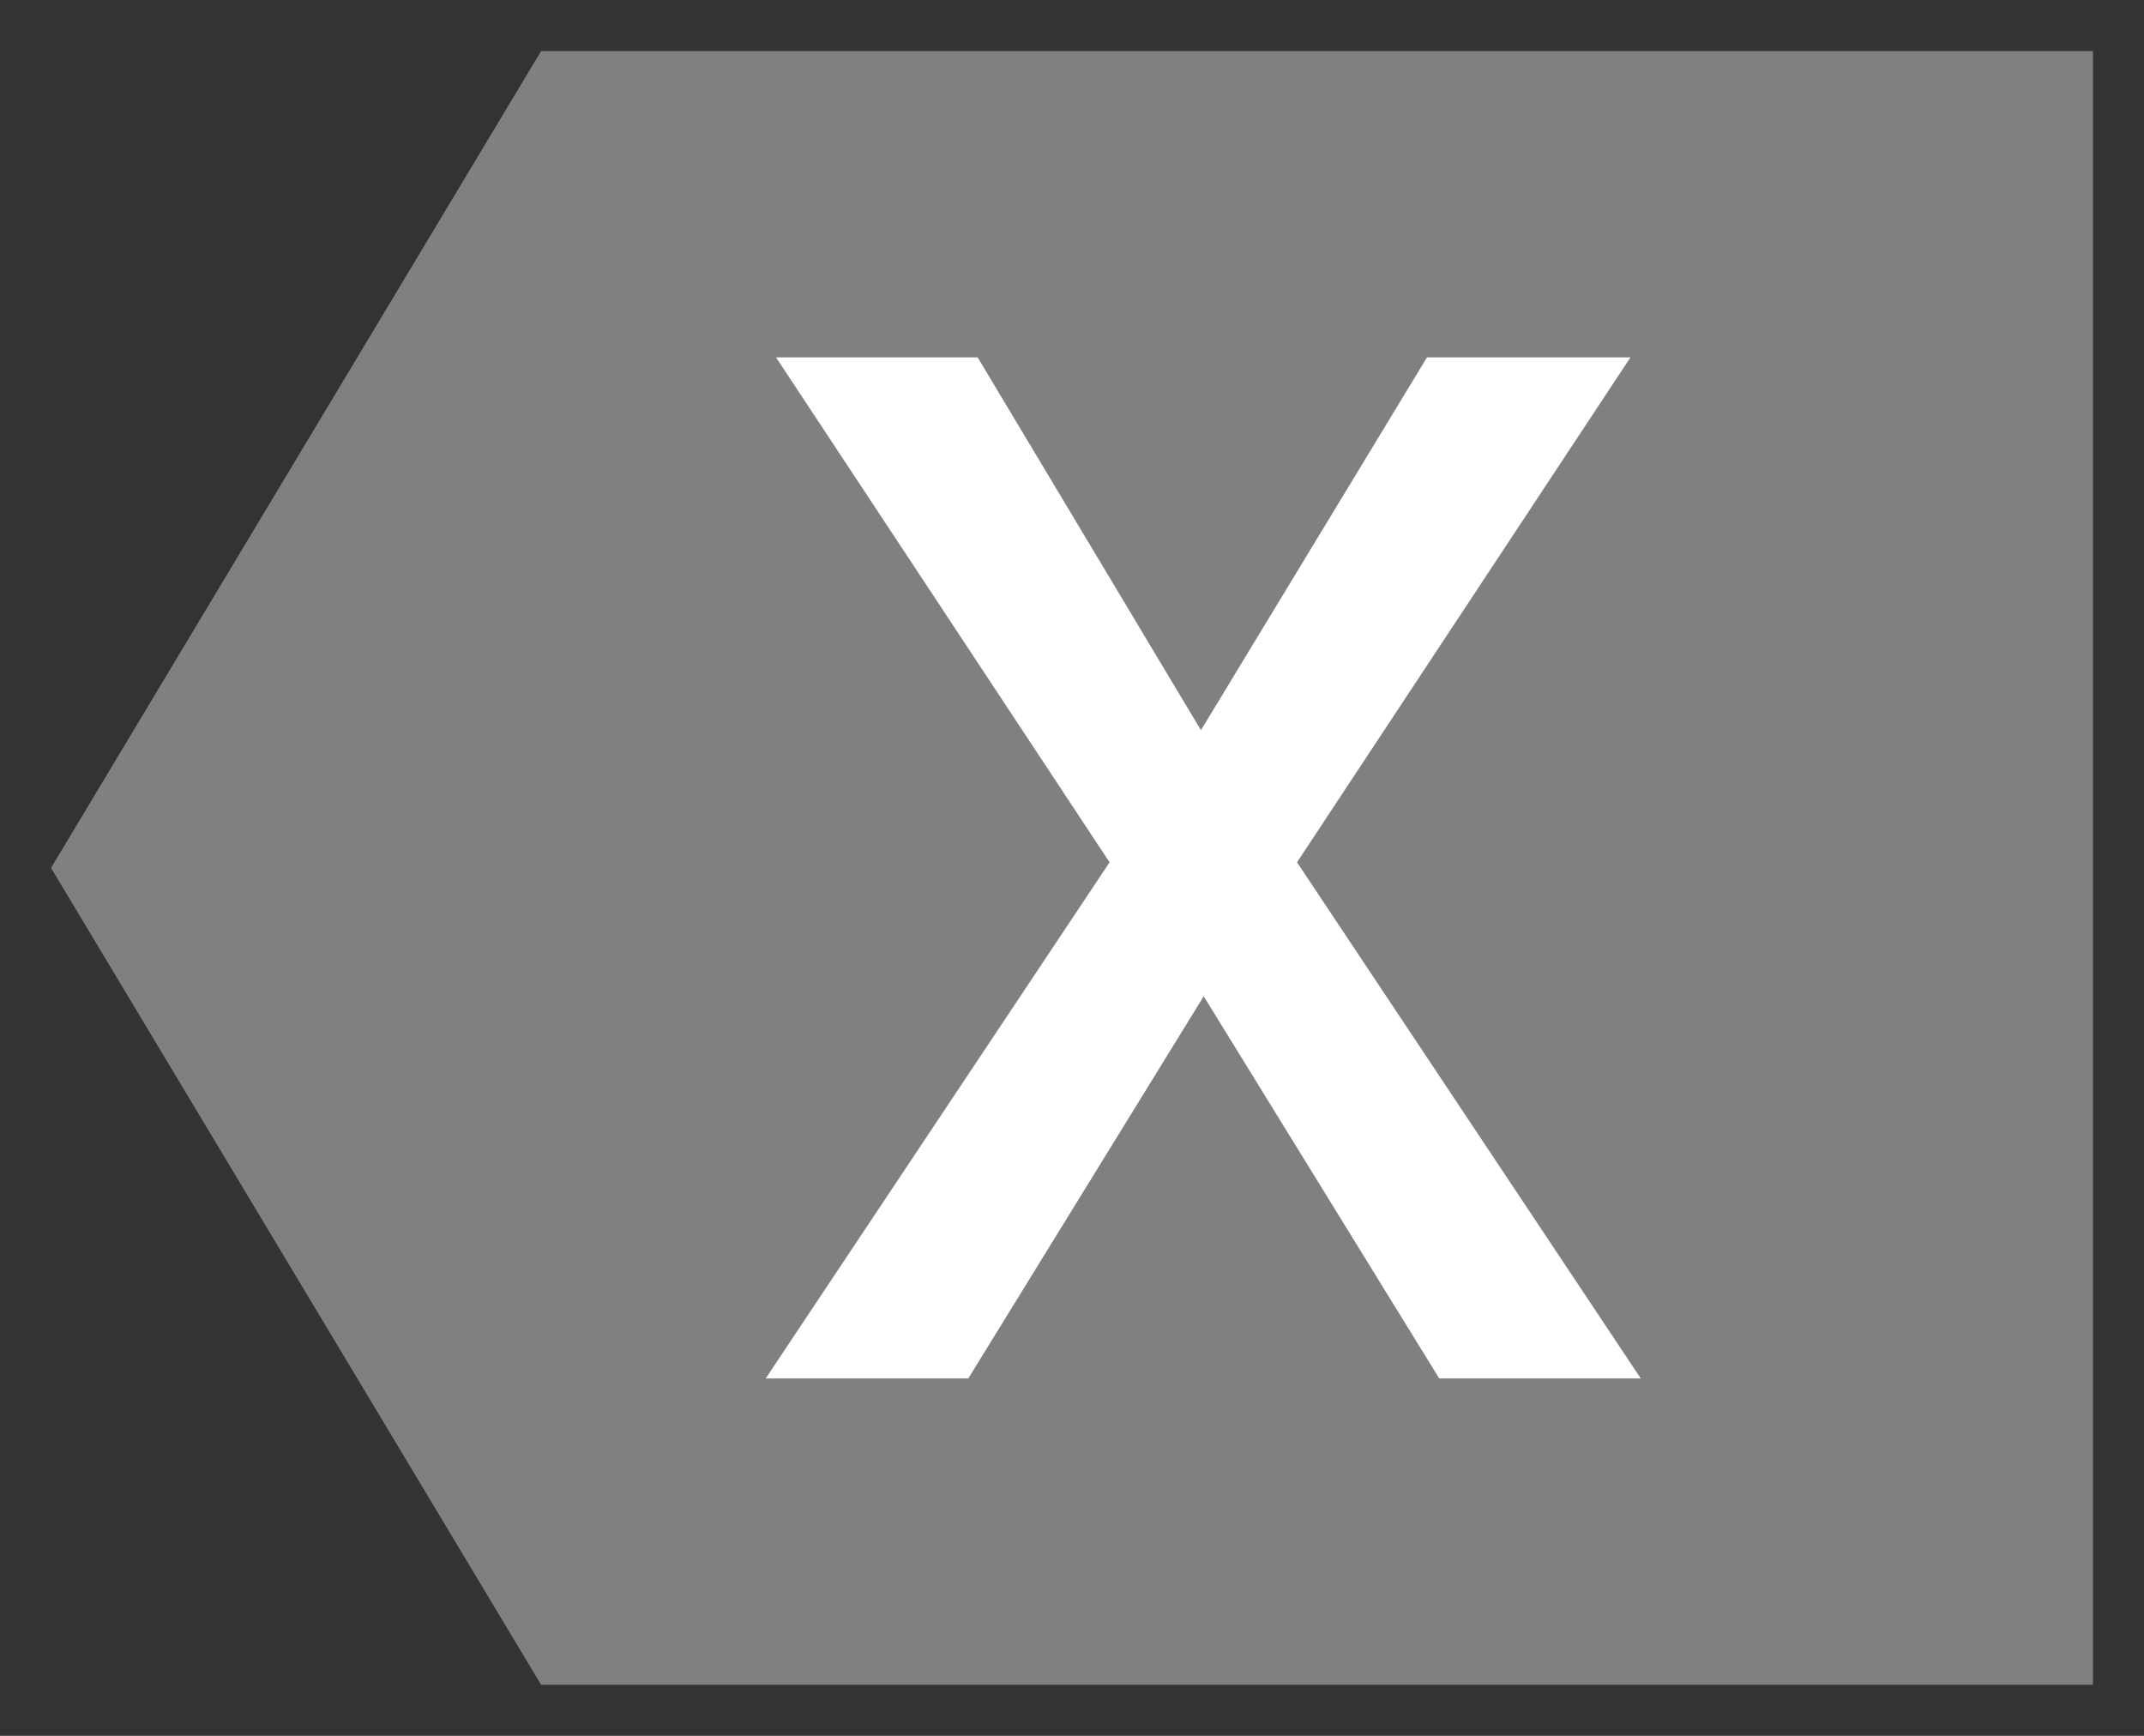 <svg width="21" height="17" viewBox="0 0 21 17" fill="none" xmlns="http://www.w3.org/2000/svg">
<rect x="0" y="0" width="21" height="17" fill="#333333" stroke="none"/>
<path d="M5.3 0.5H20.5V16.5H5.3L0.5 8.5L5.3 0.5Z" fill="#808080"/>
<path d="M11.763 7.151L13.977 3.5H15.97L12.704 8.445L16.071 13.5H14.097L11.79 9.757L9.484 13.5H7.5L10.868 8.445L7.601 3.5H9.576L11.763 7.151Z" fill="white"/>
</svg>
